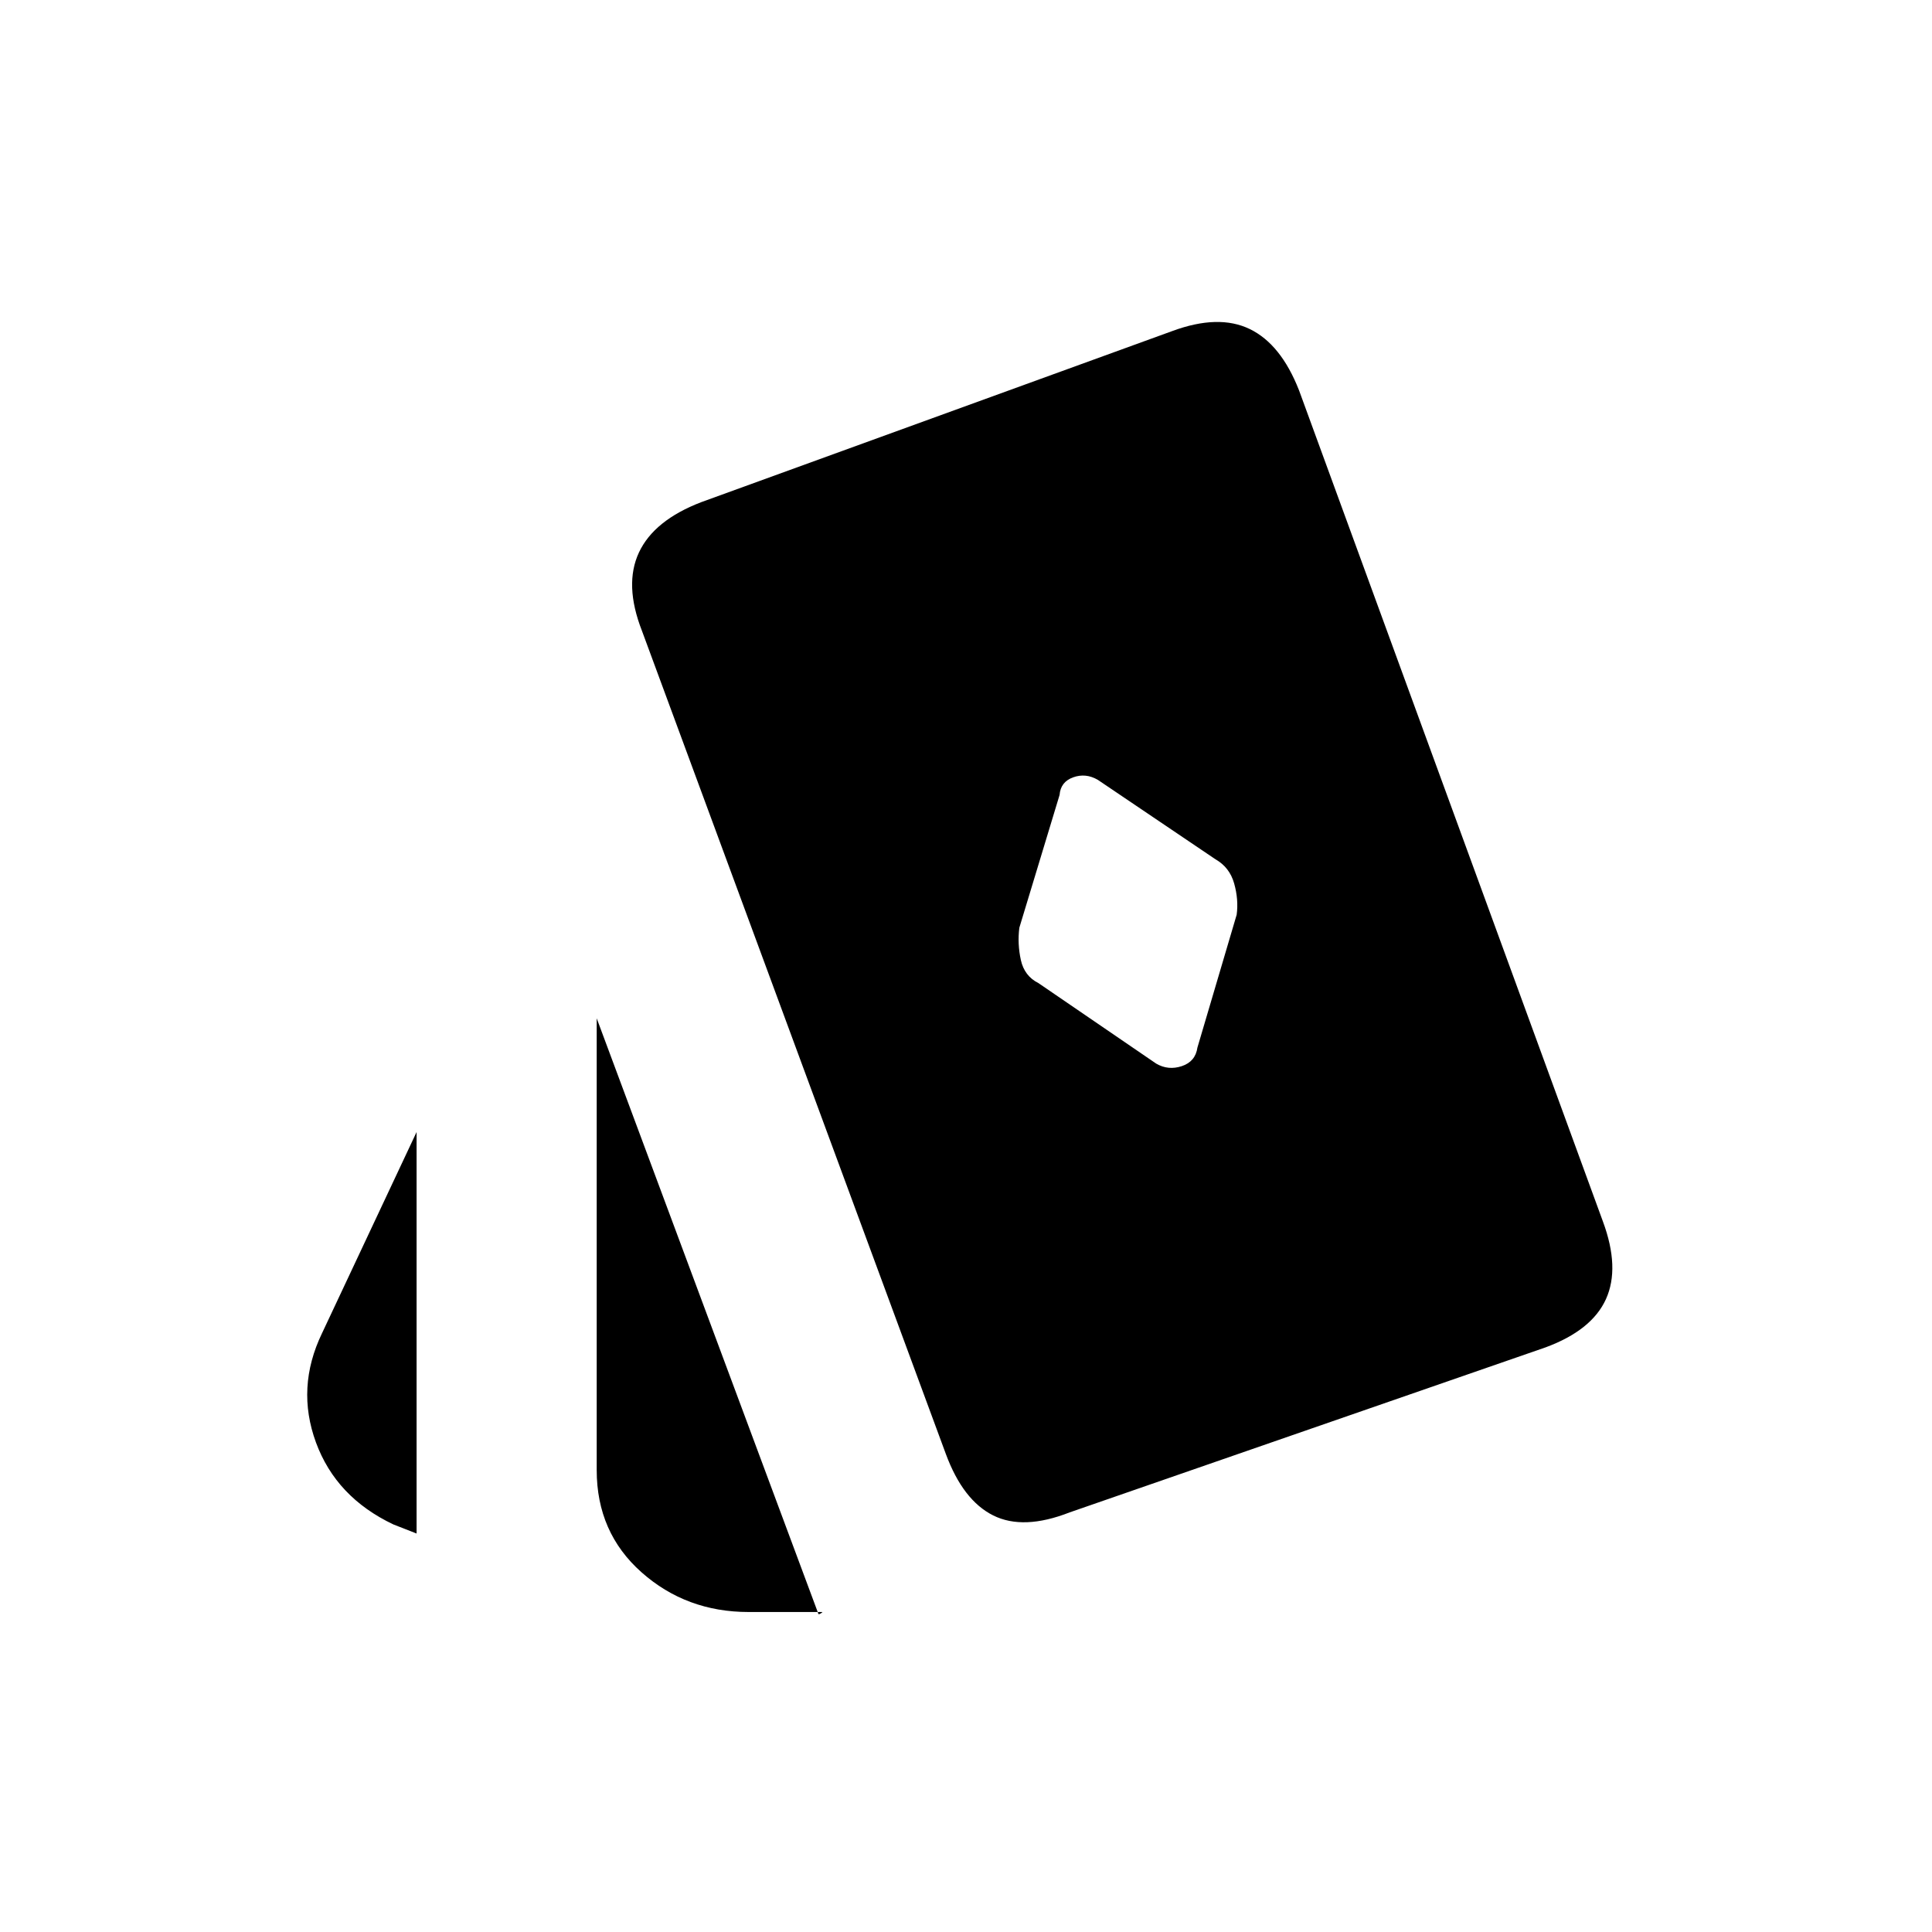 <svg xmlns="http://www.w3.org/2000/svg" height="20" viewBox="0 -960 960 960" width="20"><path d="m595-439.5 19.5-66q1-7.5-1.25-15.5T604-533l-58.5-39.5q-6-3.5-12.25-1.25T526.5-565l-20 66q-1 8 .75 16t8.75 11.5l58.5 40q6 3.5 12.75 1.25t7.75-9.25ZM207-198l-11.5-4.5Q167-216 157-243.25t3-54.25l47-100V-198Zm165 39q-31 0-53.25-19.75T296.5-229.5V-454l110 295.5q0 1 1.25.25t.75-.75H372Zm159.5-49.5q-23 9-38 1.5T470-237.5l-151-409q-9-23-1.5-39t31-25l234-85q23-8.5 38.5-1t24.5 30.5l151 413q8.5 23 1.5 38.5t-30 24l-236.5 82Z"/></svg>